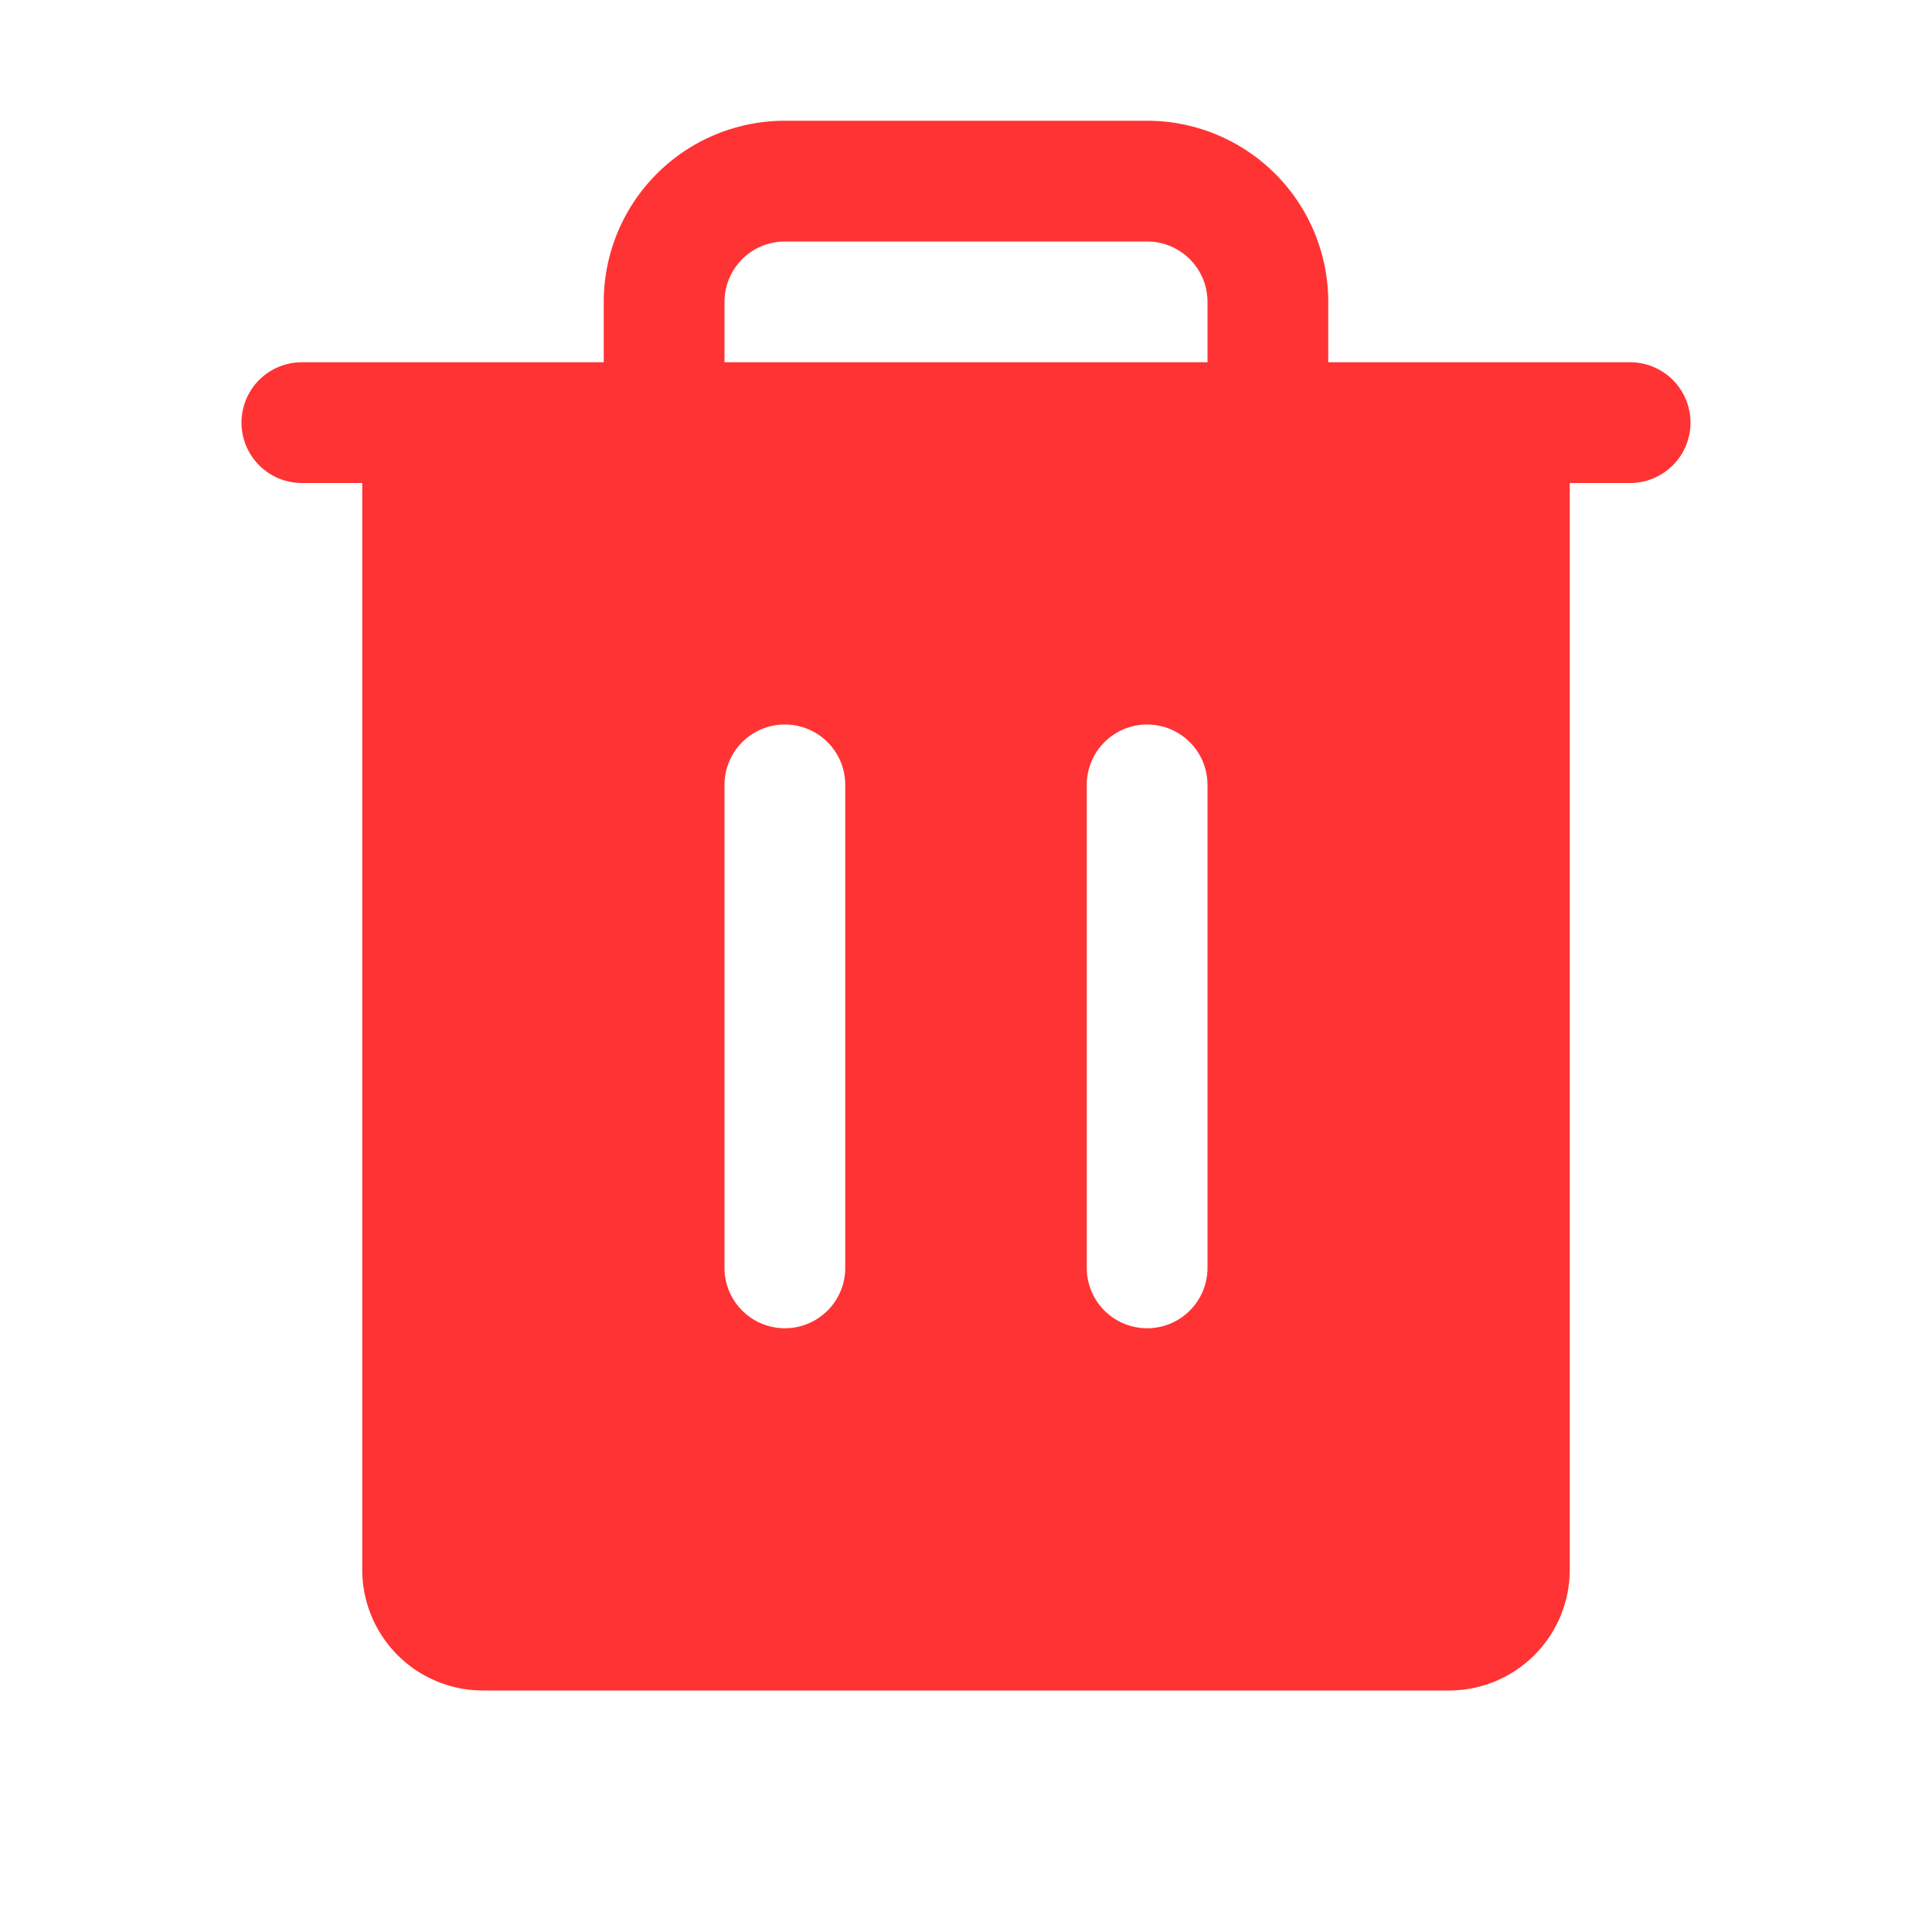  <svg xmlns="http://www.w3.org/2000/svg" width="24" height="24" fill="none"><path fill="#F33" d="M20.25 4.5H16.5v-.75a2.25 2.25 0 0 0-2.25-2.25h-4.5A2.25 2.25 0 0 0 7.5 3.75v.75H3.75a.75.75 0 0 0 0 1.5h.75v13.5A1.5 1.5 0 0 0 6 21h12a1.5 1.5 0 0 0 1.5-1.5V6h.75a.75.75 0 1 0 0-1.5ZM10.5 15.75a.75.75 0 1 1-1.5 0v-6a.75.75 0 0 1 1.5 0v6Zm4.5 0a.75.75 0 1 1-1.5 0v-6a.75.75 0 1 1 1.5 0v6ZM15 4.5H9v-.75A.75.75 0 0 1 9.75 3h4.5a.75.75 0 0 1 .75.75v.75Z"/></svg>
